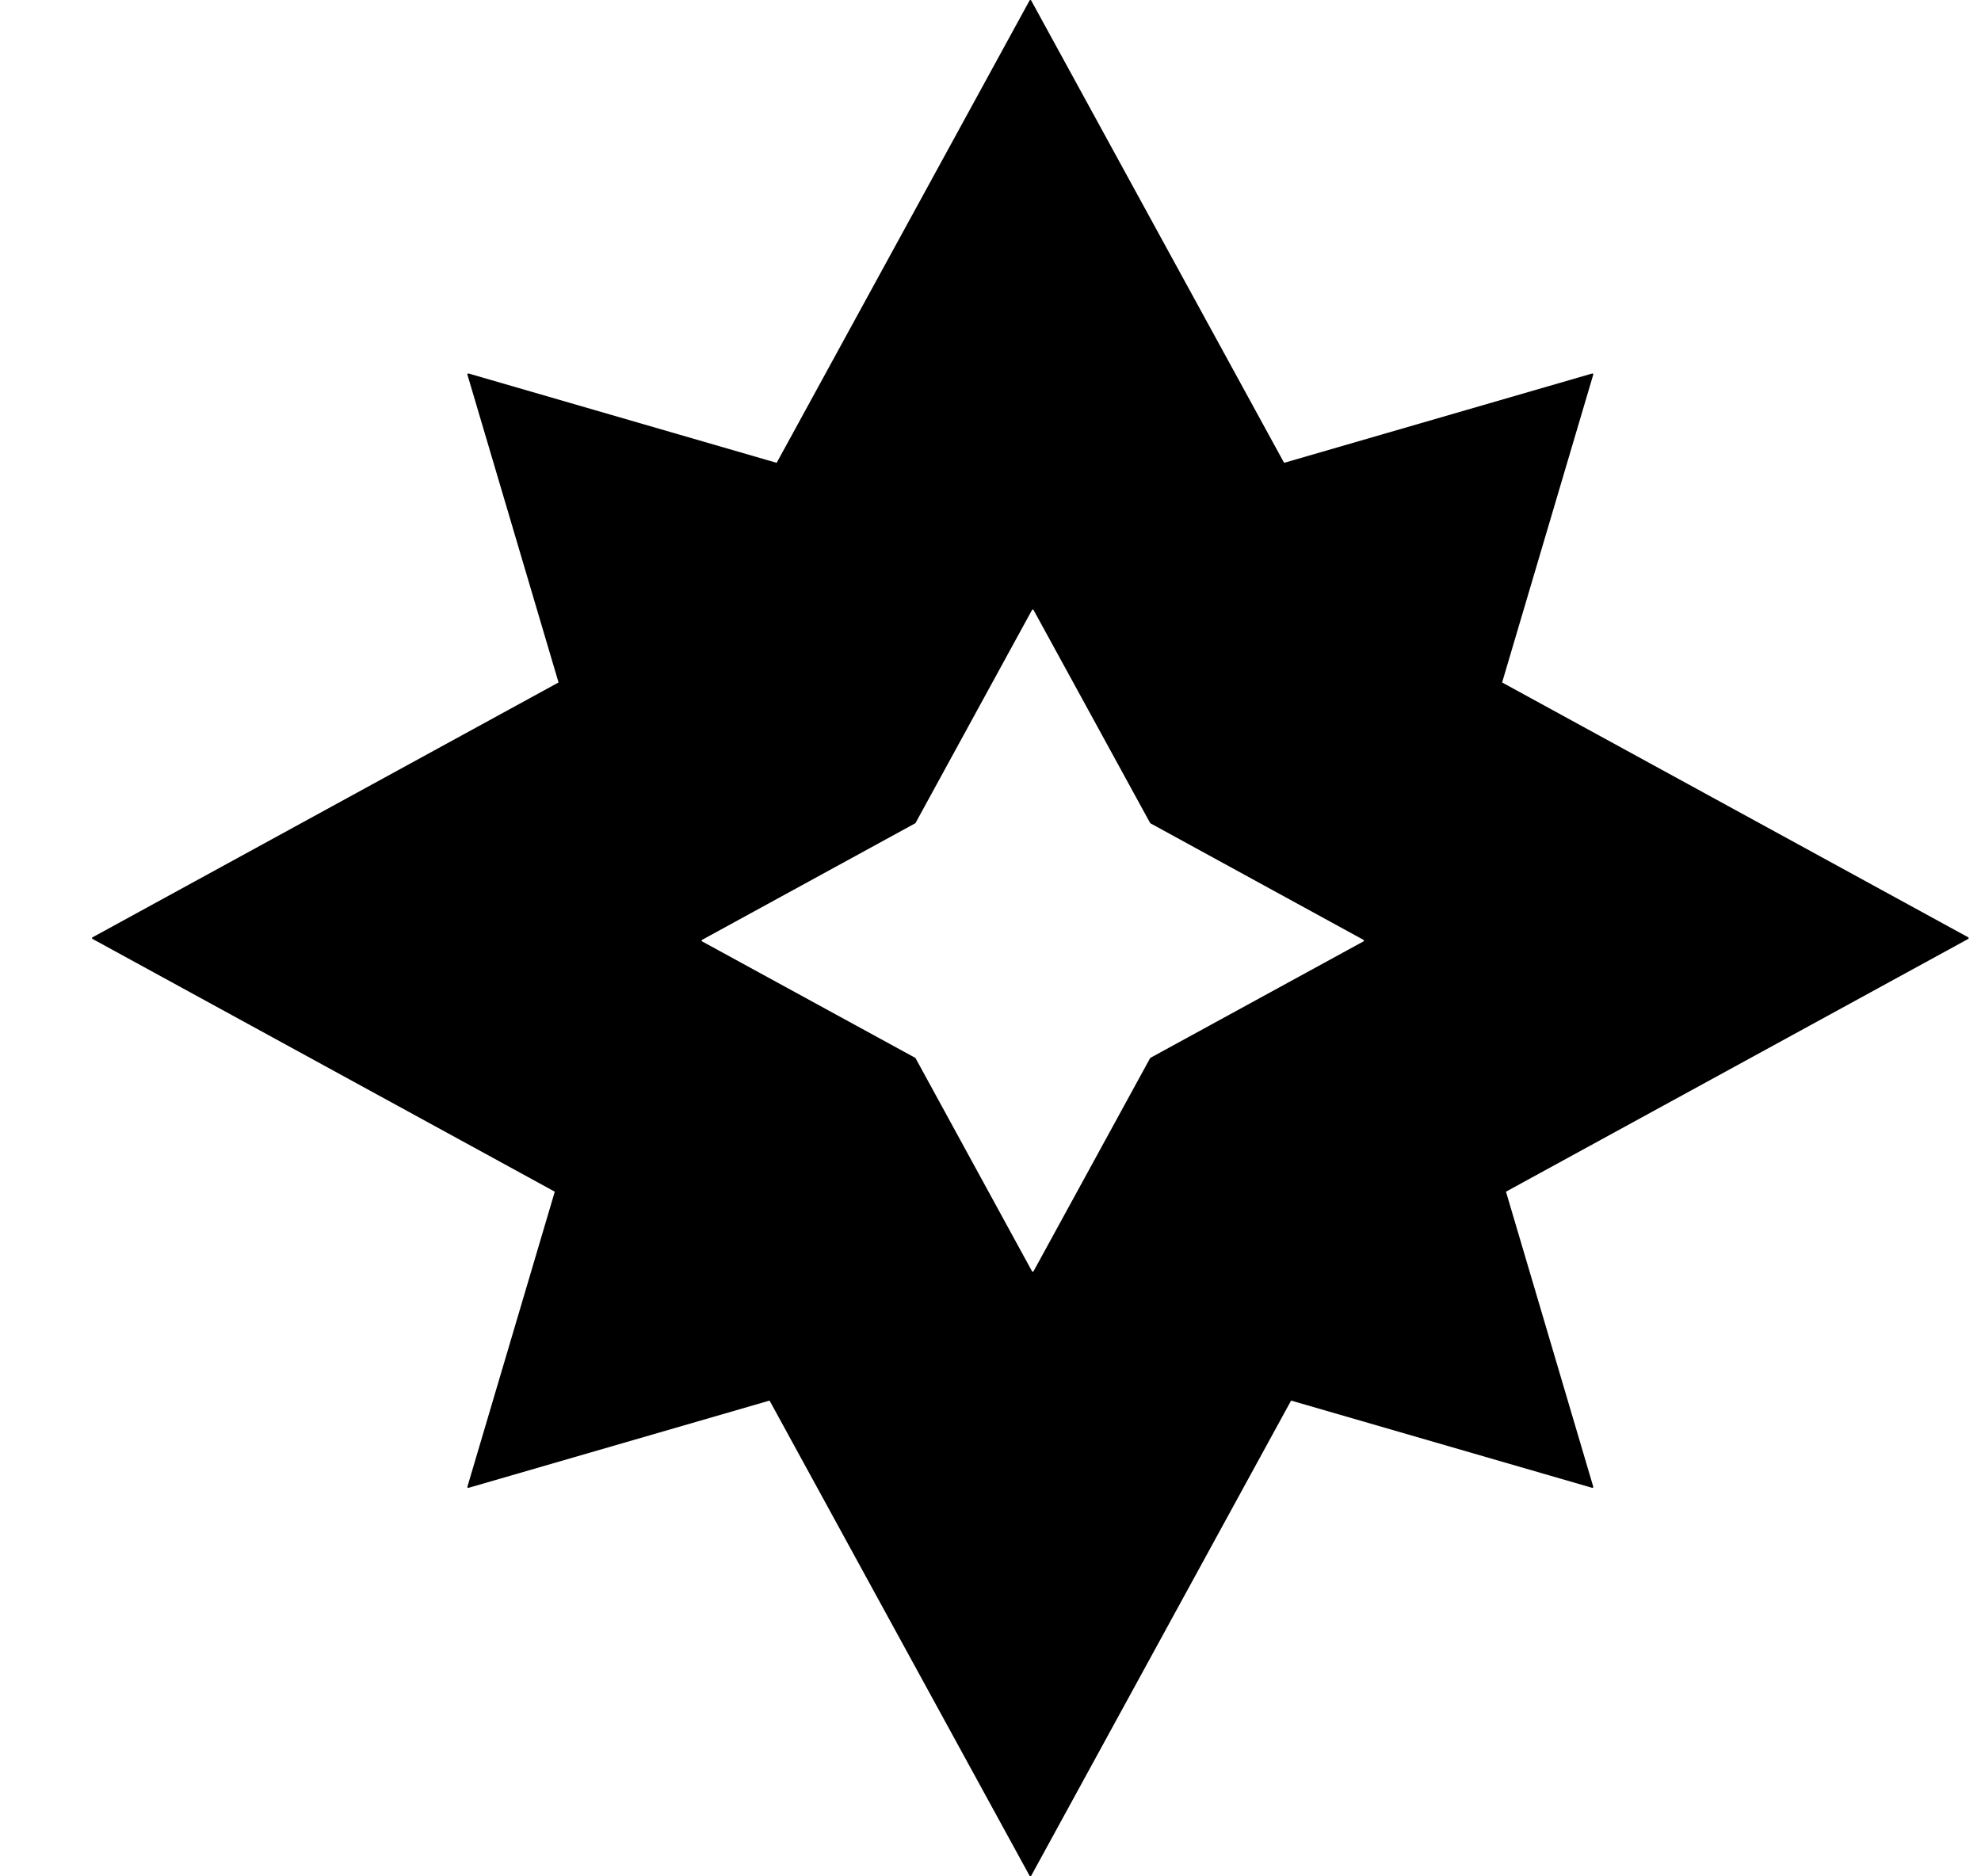 <svg width="19" height="18" viewBox="0 0 19 18" fill="none" xmlns="http://www.w3.org/2000/svg">
  <g id="Elemento Outline" clip-path="url(#clip0_1257_35397)">
    <path id="Vector" fill-rule="evenodd" clip-rule="evenodd" d="M4.494 14.273L7.381 13.436L9.875 17.995C9.878 18.001 9.886 18.001 9.89 17.995L12.383 13.436L15.271 14.273C15.277 14.275 15.283 14.269 15.281 14.262L14.444 11.432L18.878 9.007C18.883 9.004 18.883 8.996 18.878 8.992L14.407 6.547L15.281 3.594C15.283 3.587 15.277 3.581 15.271 3.583L12.316 4.44L9.89 0.004C9.886 -0.001 9.878 -0.001 9.875 0.004L7.449 4.44L4.494 3.583C4.487 3.581 4.481 3.587 4.483 3.594L5.357 6.547L0.887 8.992C0.881 8.996 0.881 9.004 0.887 9.007L5.321 11.432L4.483 14.262C4.481 14.269 4.487 14.275 4.494 14.273ZM6.734 9.031L8.78 10.149L9.898 12.195C9.902 12.201 9.91 12.201 9.913 12.195L11.032 10.149L13.077 9.031C13.083 9.028 13.083 9.019 13.077 9.016L11.032 7.897L9.913 5.852C9.91 5.846 9.902 5.846 9.898 5.852L8.78 7.897L6.734 9.016C6.728 9.019 6.728 9.028 6.734 9.031Z" fill="currentColor"/>
  </g>
  <defs>
    <clipPath id="clip0_1257_35397">
      <rect width="18" height="18" fill="currentColor" transform="translate(0.882)"/>
    </clipPath>
  </defs>
</svg>
